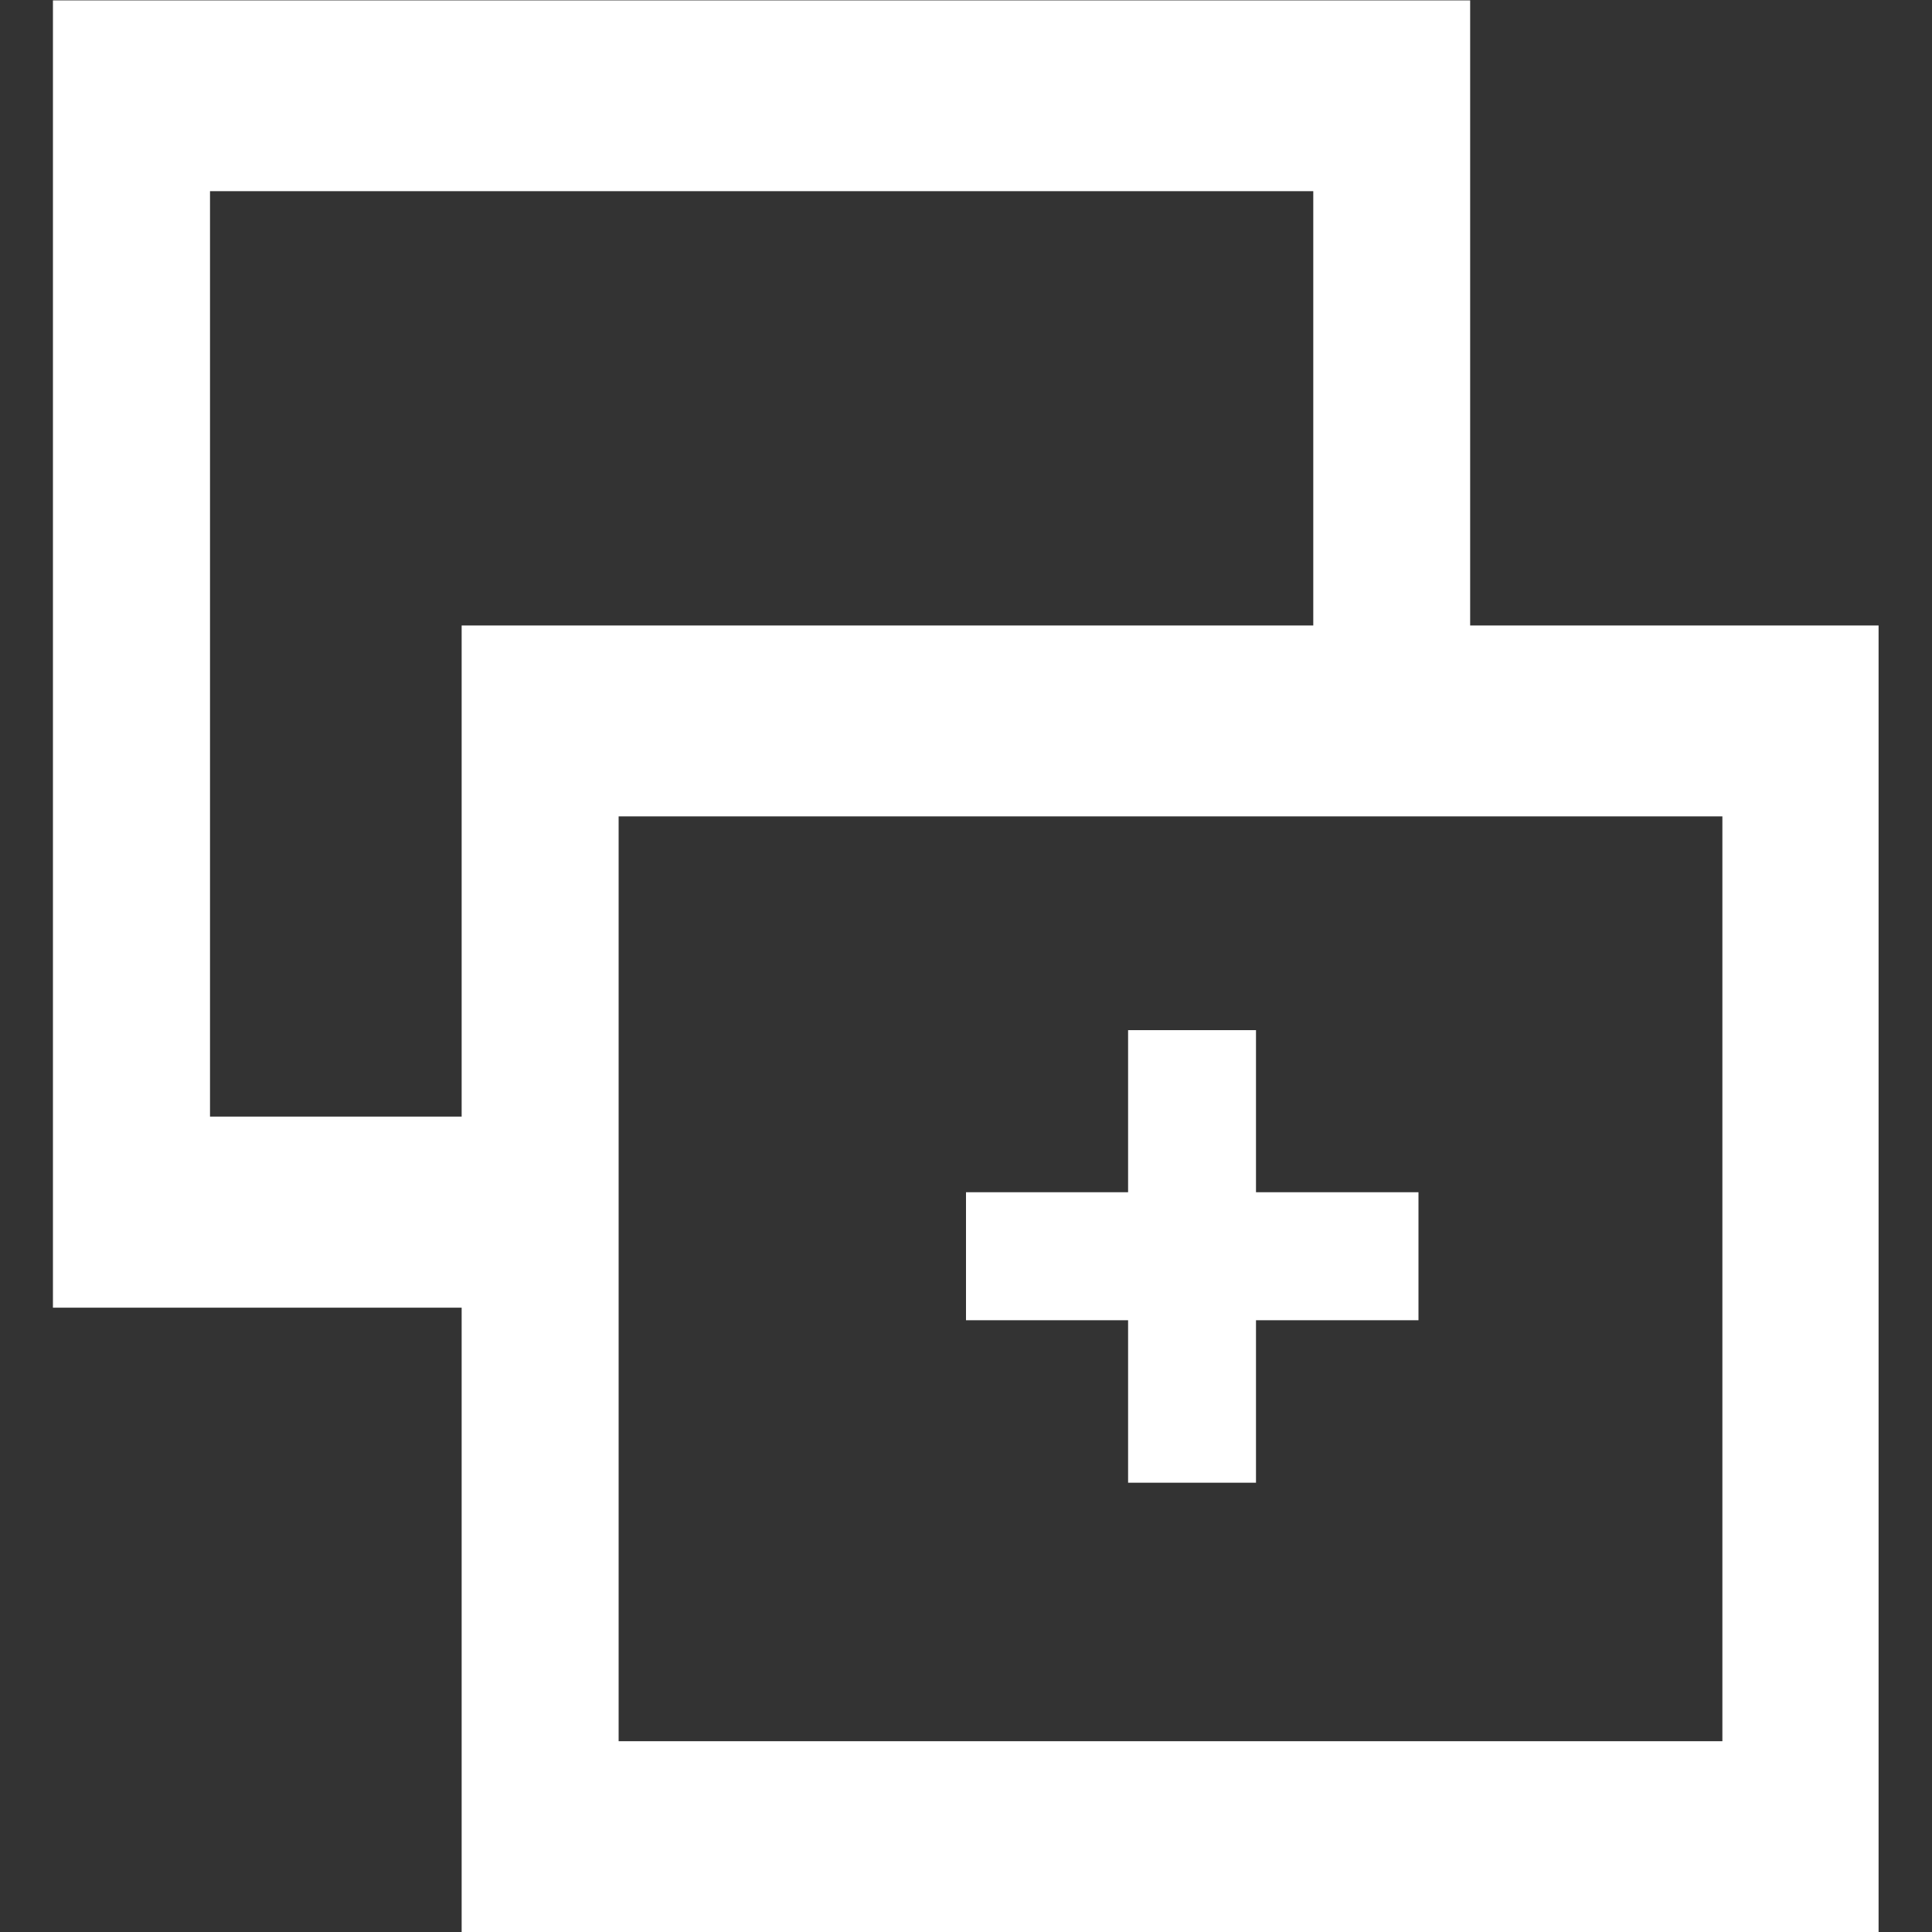 <?xml version="1.0" encoding="iso-8859-1"?>
<!-- Generator: Adobe Illustrator 16.0.0, SVG Export Plug-In . SVG Version: 6.00 Build 0)  -->
<!DOCTYPE svg PUBLIC "-//W3C//DTD SVG 1.1//EN" "http://www.w3.org/Graphics/SVG/1.1/DTD/svg11.dtd">
<svg version="1.1" id="Layer_1" xmlns="http://www.w3.org/2000/svg" xmlns:xlink="http://www.w3.org/1999/xlink" x="0px" y="0px"
	 width="20px" height="20.004px" viewBox="0 0 20 20.004" style="enable-background:new 0 0 20 20.004;" xml:space="preserve">
<rect x="0" y="0" width="20" height="20.004" fill="#333333" stroke="none"/>
<g id="inverse-duplicate">
	<g>
		<rect id="le_wrappier_3_" style="fill:none;" width="20" height="20"/>
		<g>
			<path style="fill:#FFFFFF;" d="M15.219,6.475V0.004H0.548v13.533h4.231v6.467h14.668V6.475H15.219z M2.174,11.559v-9.58h11.421
				v4.496H4.779v5.084H2.174z M17.83,18.025H6.404V8.451H17.83V18.025z"/>
			<polygon style="fill:#FFFFFF;" points="13.002,12.342 13.002,10.664 11.678,10.664 11.678,12.342 10,12.342 10,13.667 
				11.678,13.667 11.678,15.349 13.002,15.349 13.002,13.667 14.684,13.667 14.684,12.342 			"/>
		</g>
	</g>
</g>
<g id="Layer_1_1_">
</g>
</svg>
